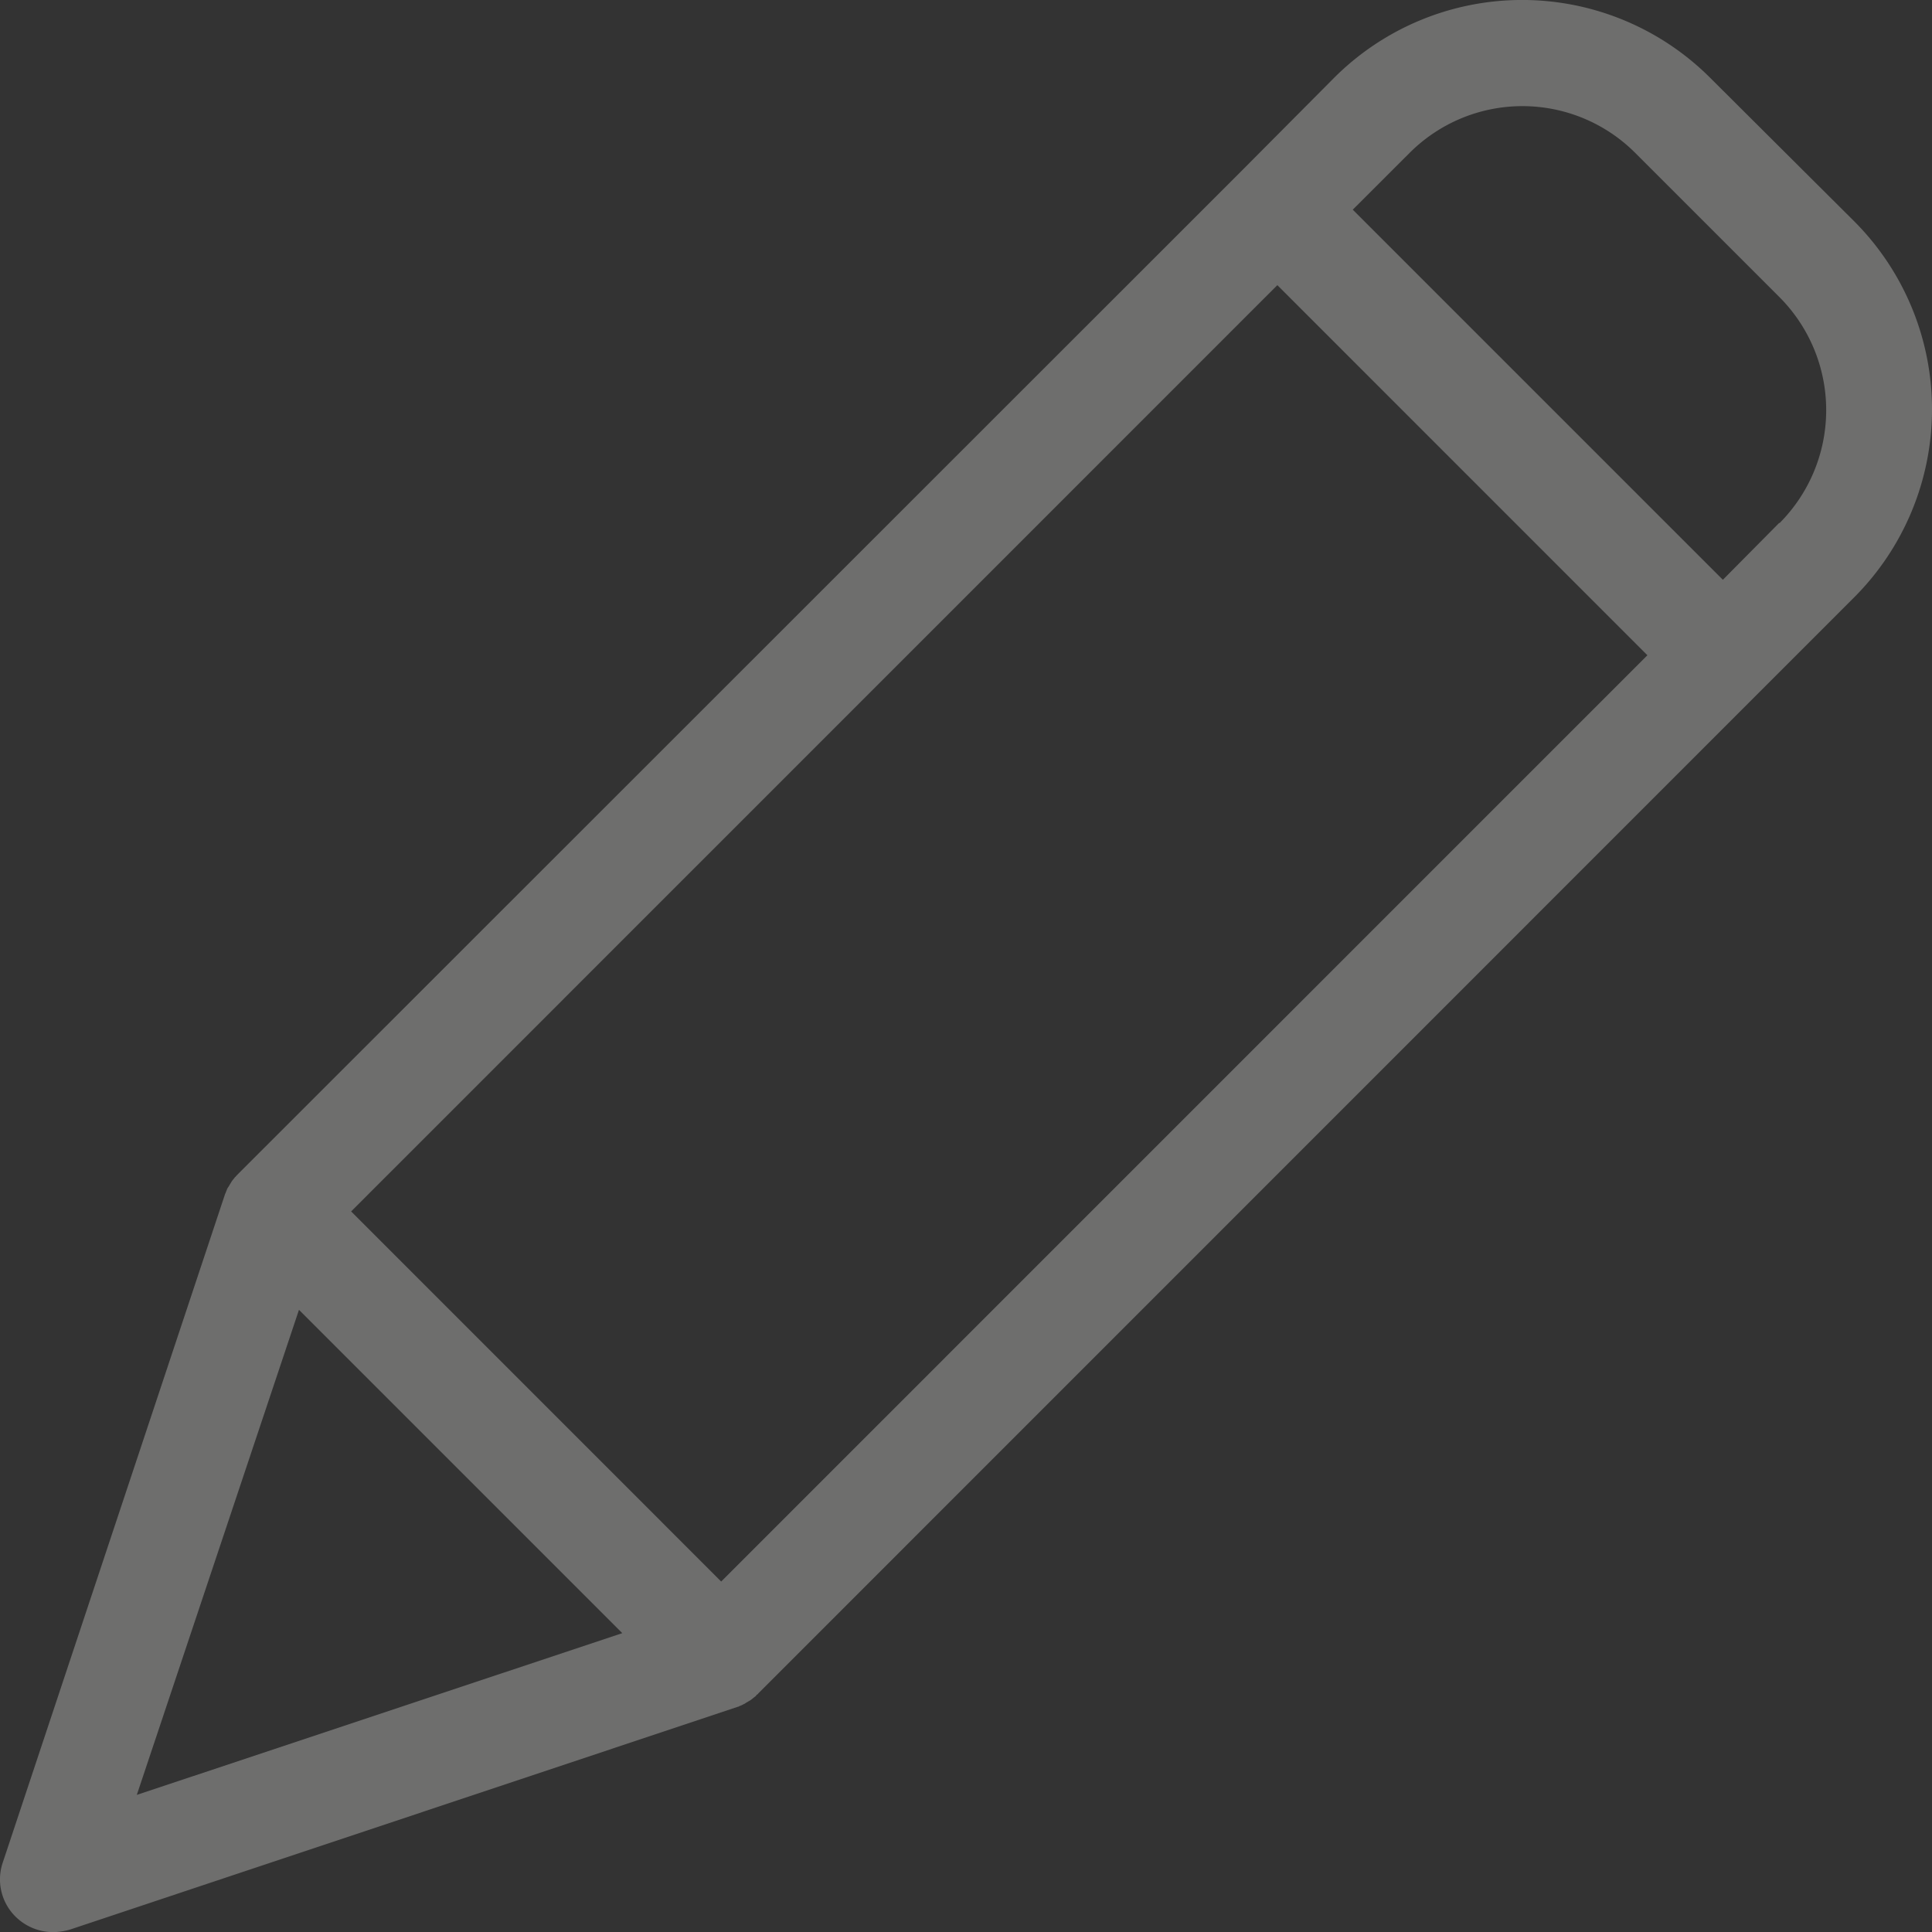 <svg xmlns="http://www.w3.org/2000/svg" width="32" height="32" viewBox="0 0 32 32">
  <rect x="0" y="0" width="32" height="32" fill="#333333" stroke="none"/>
  <path id="pen" d="M28.324,1.259a4.406,4.406,0,0,0-6.227,0L20.539,2.826,3.947,19.411l-.035.036c-.009.009-.009.018-.018.018-.018.026-.044.053-.061.079,0,.009-.009.009-.009.018-.018.026-.026.044-.044.071-.009.009-.009.017-.017.026-.009.026-.018.044-.027.071,0,.009-.009.009-.009.018L.046,30.817a.867.867,0,0,0,.211.9.886.886,0,0,0,.625.256,1.039,1.039,0,0,0,.282-.044l11.061-3.69c.009,0,.009,0,.018-.009a.319.319,0,0,0,.079-.036.031.031,0,0,0,.018-.009c.026-.018.061-.036.088-.053s.053-.044.079-.061c.009-.009.017-.009.017-.018s.027-.017.036-.035L30.711,9.864a4.407,4.407,0,0,0,0-6.227ZM11.944,26.166l-6.129-6.13L21.156,4.694l6.129,6.13Zm-6.993-4.5,5.355,5.355L2.265,29.7ZM29.469,8.631l-.934.943-6.13-6.13.943-.942a2.641,2.641,0,0,1,3.734,0l2.4,2.4a2.651,2.651,0,0,1-.009,3.734Zm0,0" transform="translate(0.001 0.029)" fill="rgba(247,246,243,0.3)"/>
</svg>
